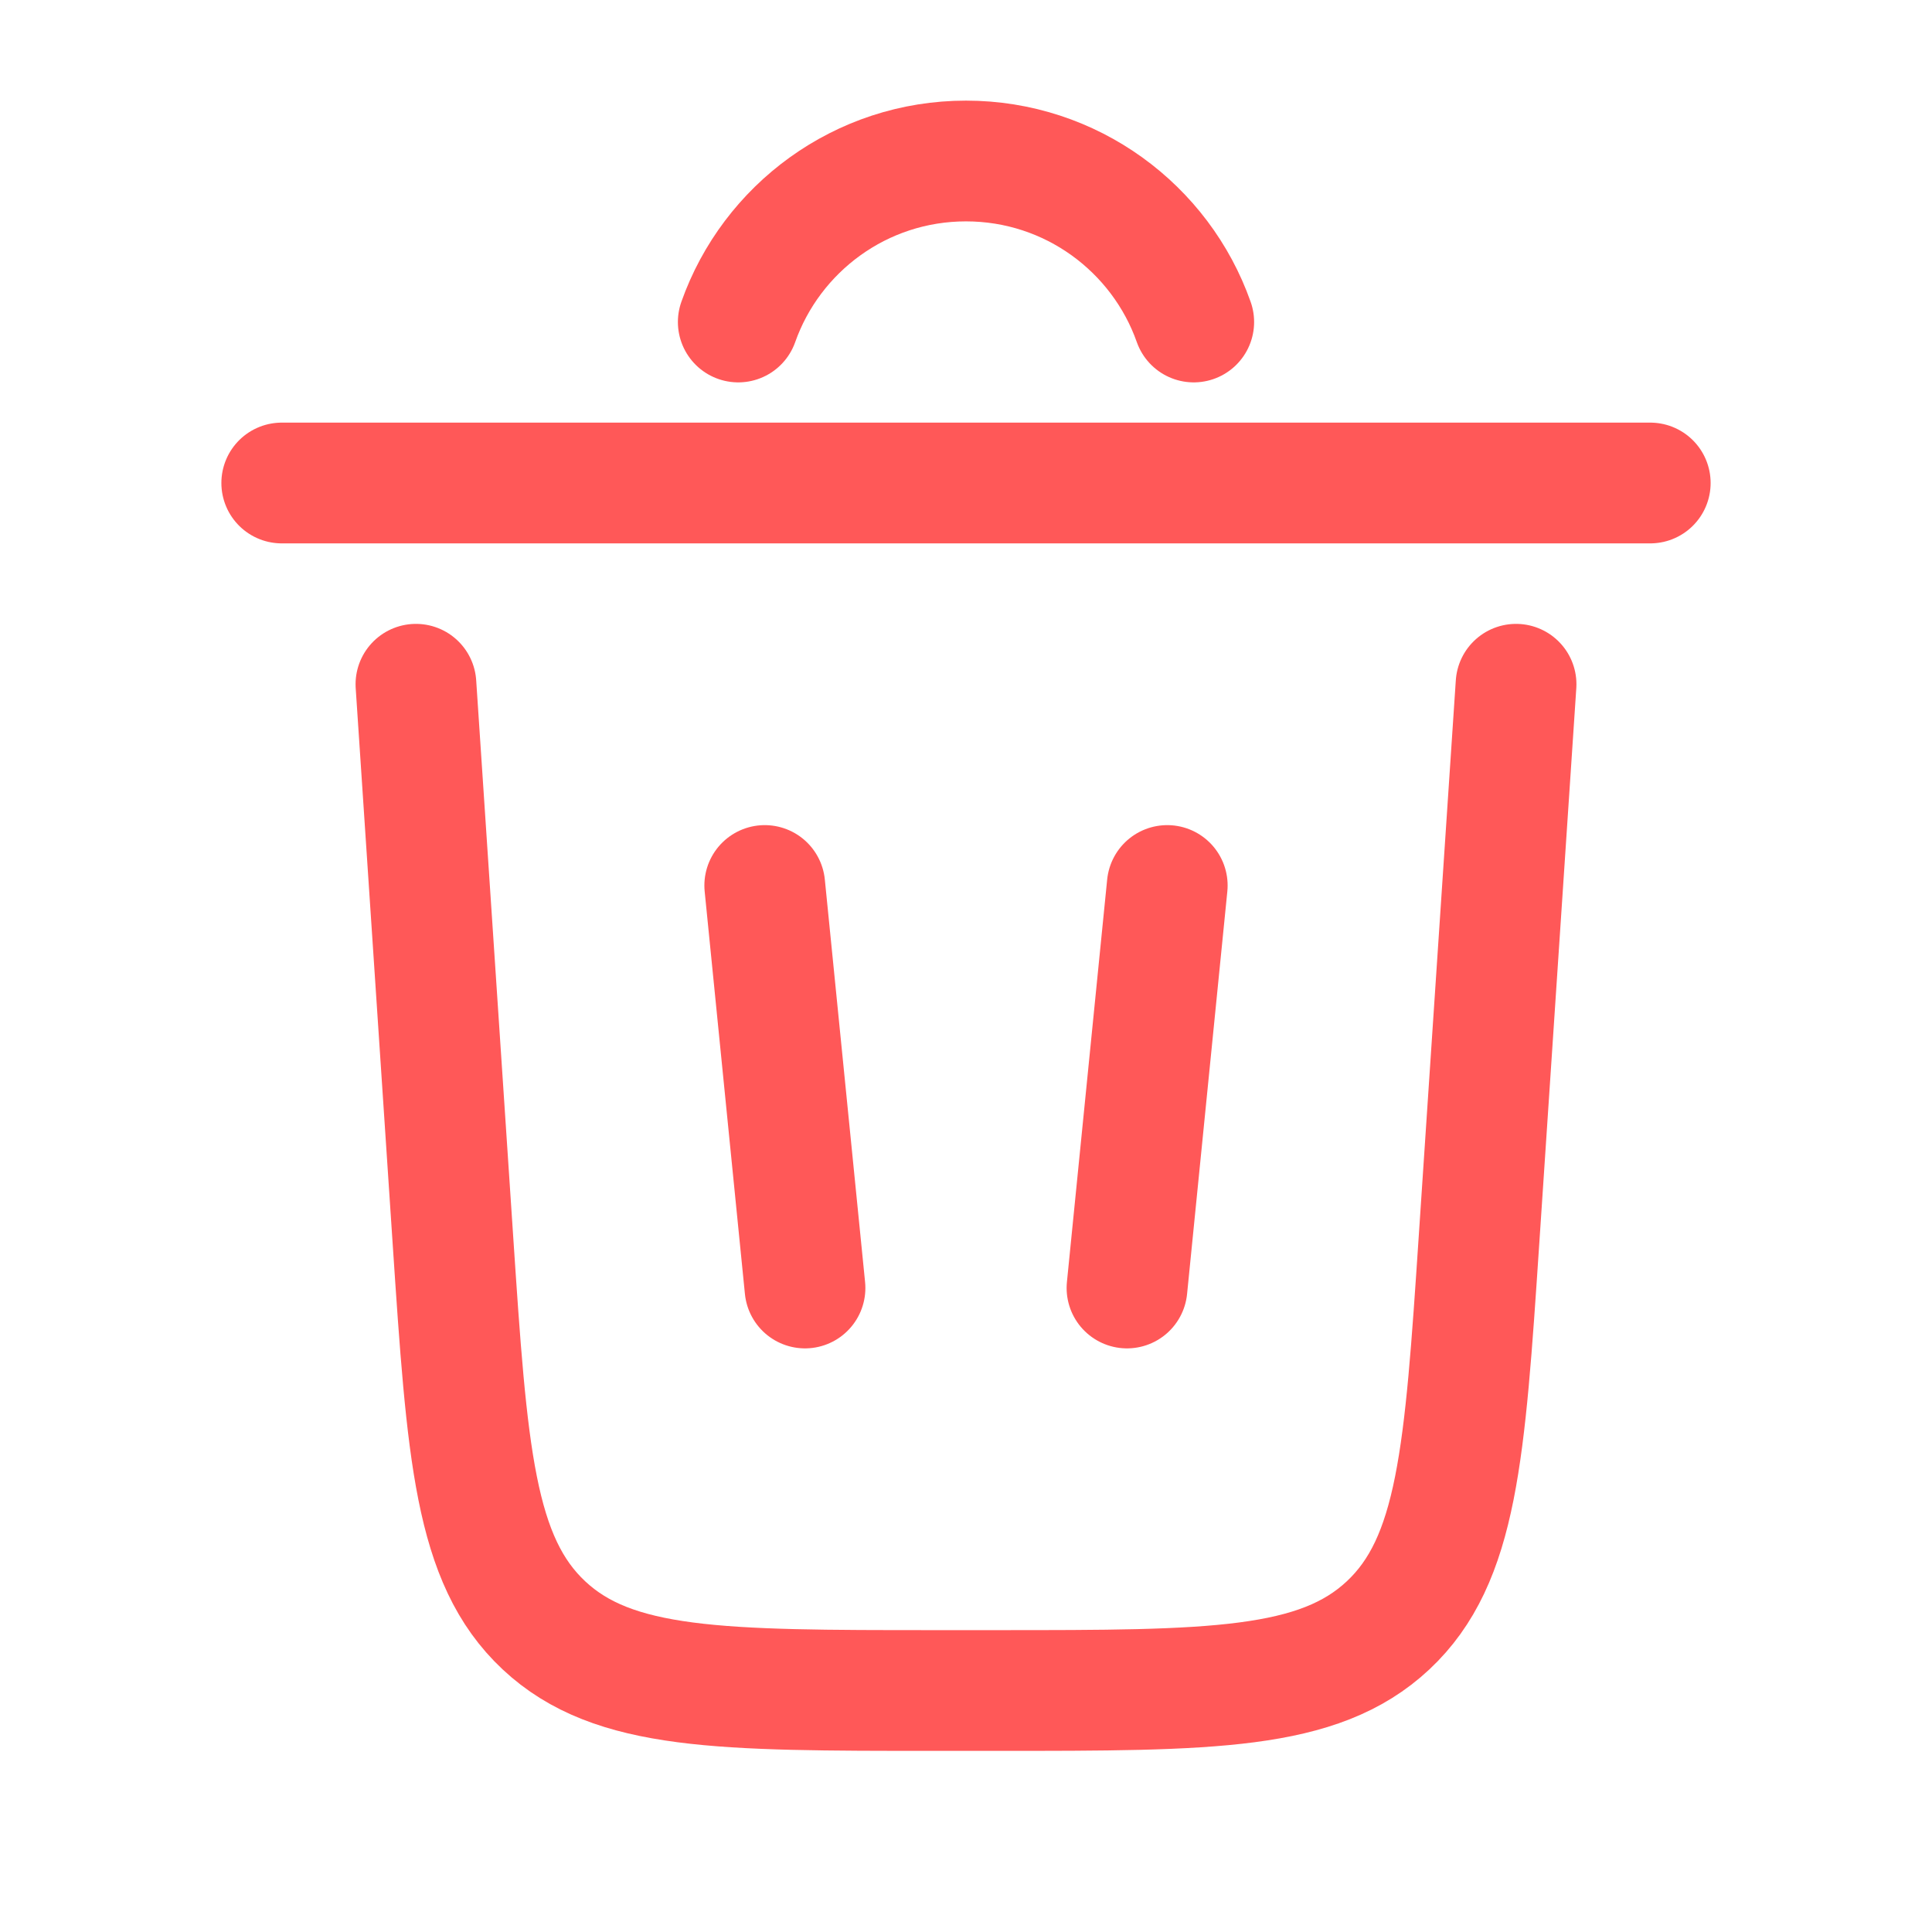 <svg width="24" height="24" viewBox="0 0 24 24" fill="none" xmlns="http://www.w3.org/2000/svg">
<path d="M9.171 4C9.583 2.835 10.694 2 12 2C13.306 2 14.418 2.835 14.829 4" stroke="#FF5858" stroke-width="1.5" stroke-linecap="round"/>
<path d="M20.5 6H3.5" stroke="#FF5858" stroke-width="1.5" stroke-linecap="round"/>
<path d="M18.833 8.5L18.373 15.399C18.196 18.054 18.108 19.381 17.243 20.191C16.378 21 15.047 21 12.386 21H11.613C8.952 21 7.622 21 6.757 20.191C5.892 19.381 5.803 18.054 5.626 15.399L5.167 8.5" stroke="#FF5858" stroke-width="1.5" stroke-linecap="round"/>
<path d="M9.5 11L10 16" stroke="#FF5858" stroke-width="1.5" stroke-linecap="round"/>
<path d="M14.5 11L14 16" stroke="#FF5858" stroke-width="1.5" stroke-linecap="round"/>
</svg>
